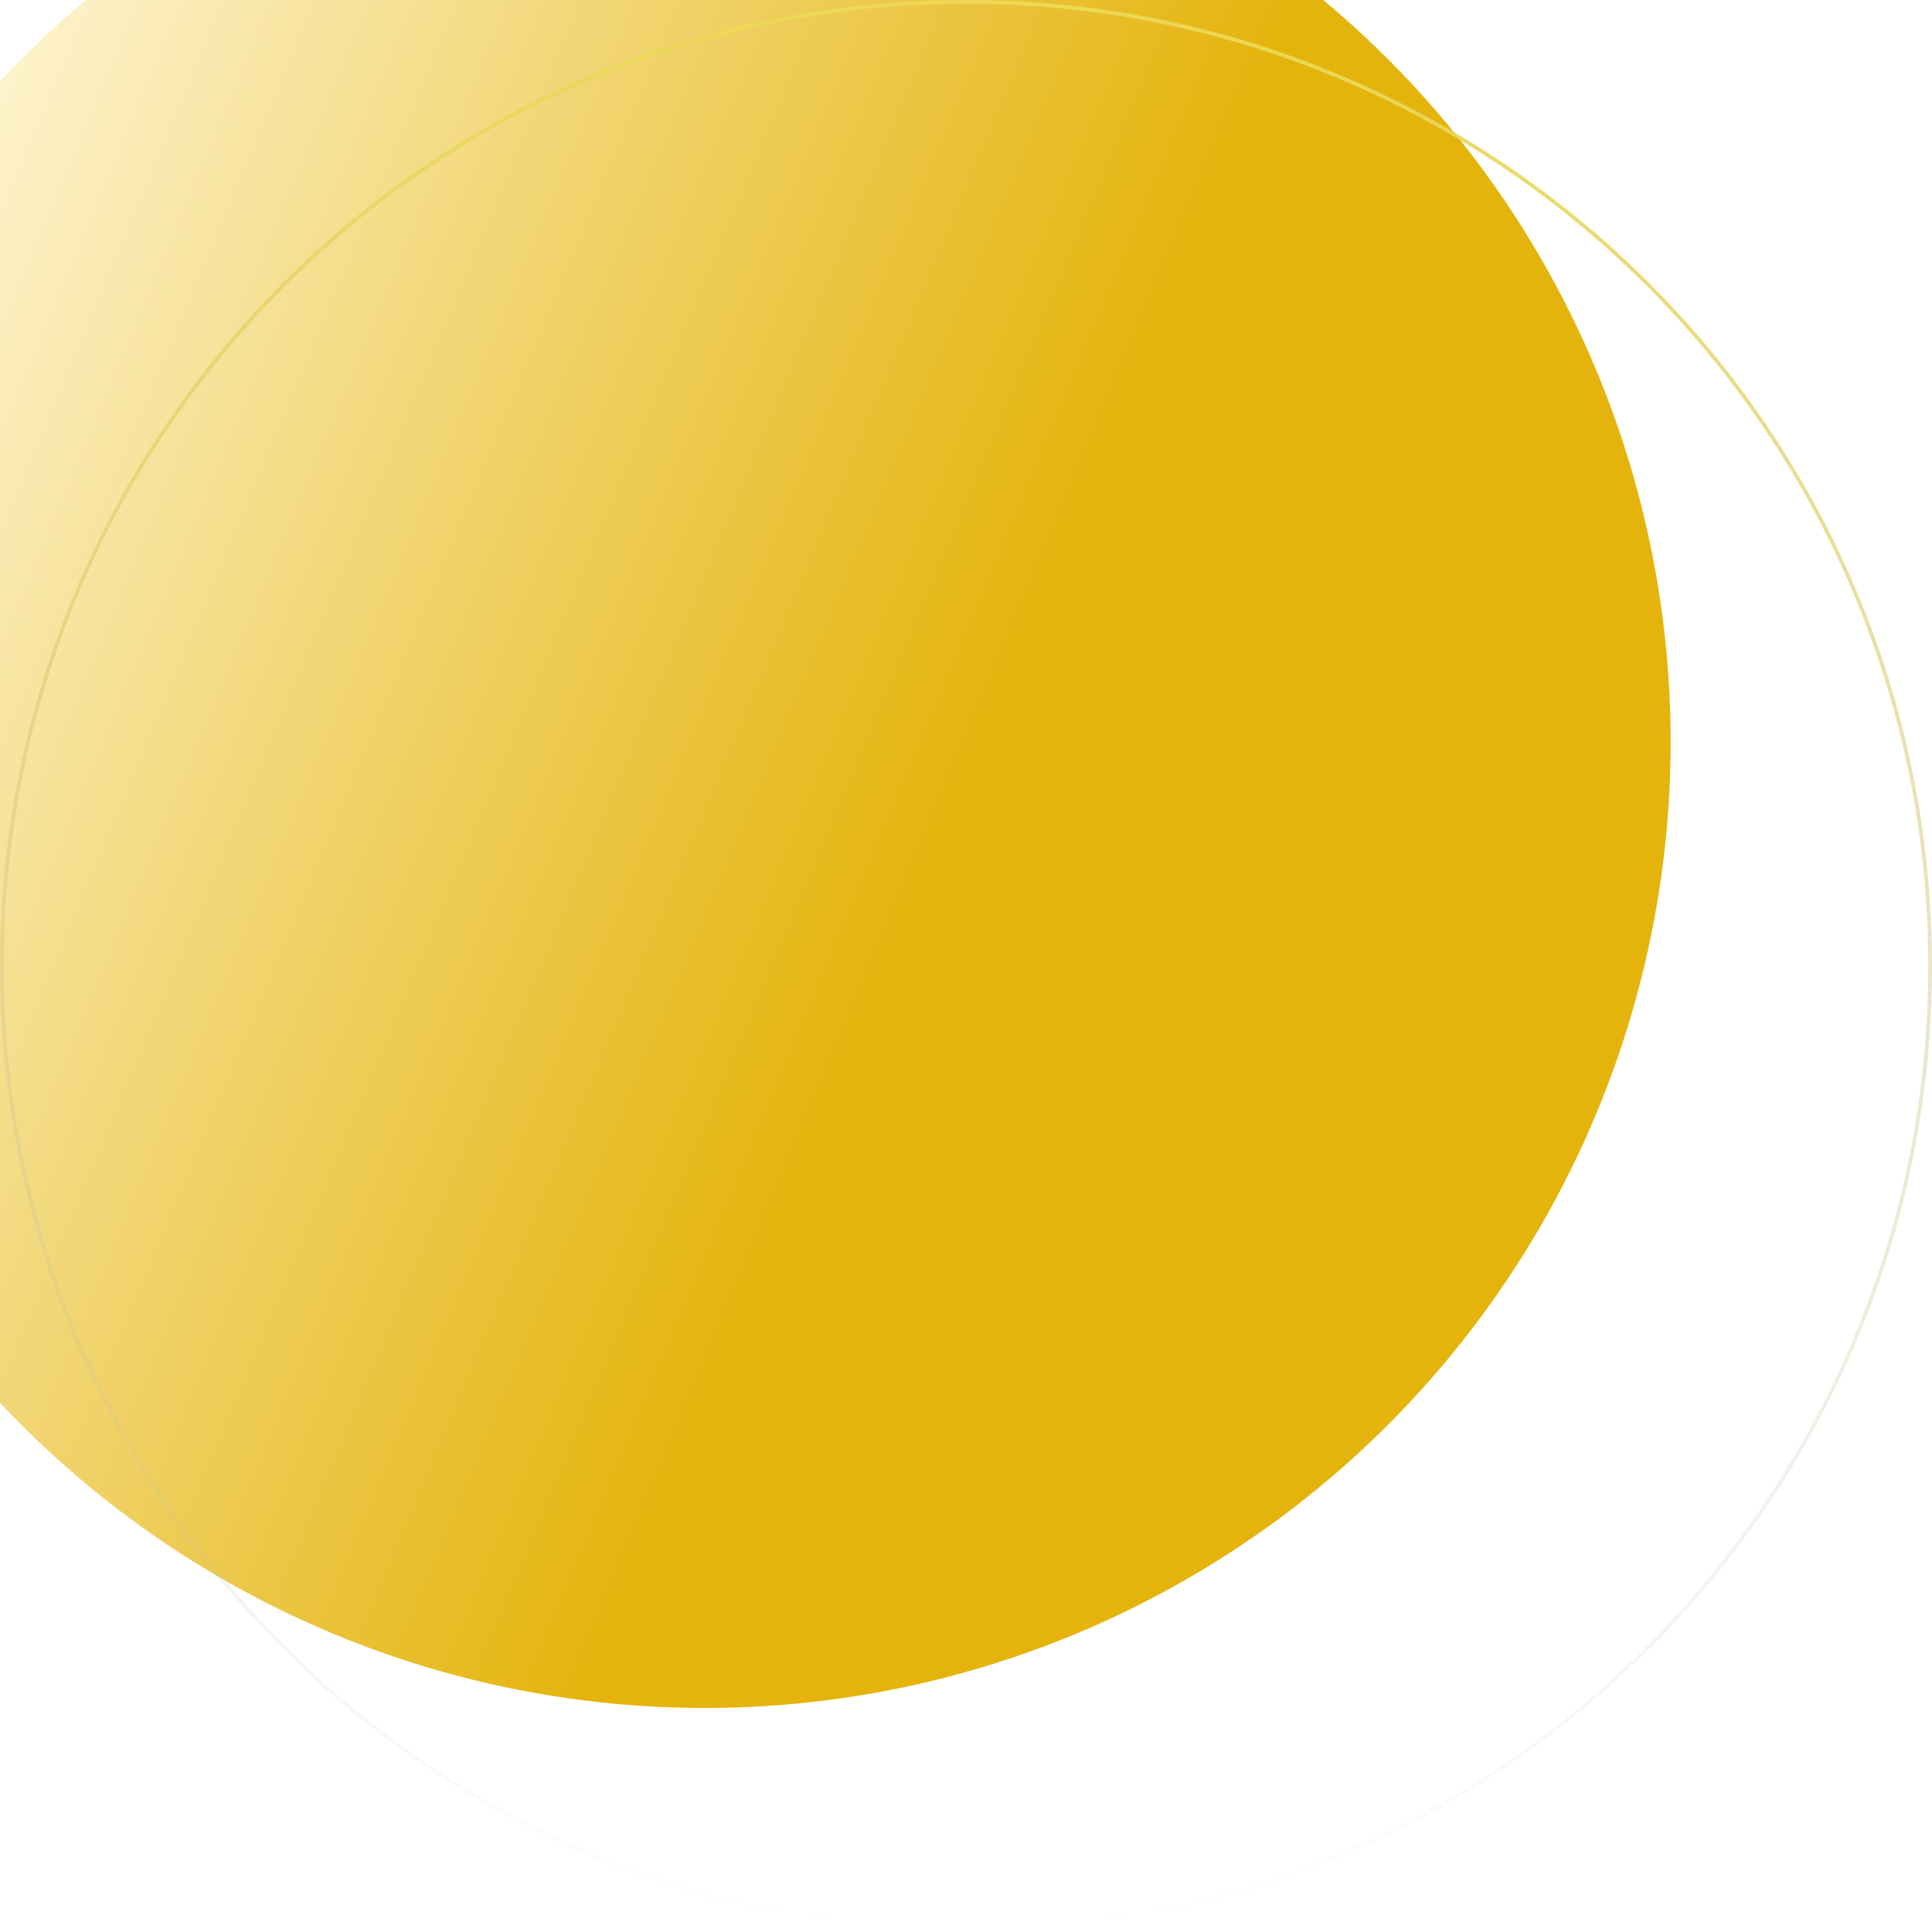 <svg width="259" height="259" viewBox="0 0 259 259" fill="none" xmlns="http://www.w3.org/2000/svg">
<g filter="url(#filter0_iii_0_713)">
<ellipse cx="129.5" cy="129.5" rx="129.5" ry="129.5" fill="url(#paint0_linear_0_713)"/>
</g>
<path d="M258.75 129.5C258.75 200.883 200.883 258.75 129.5 258.75C58.117 258.75 0.25 200.883 0.25 129.5C0.25 58.117 58.117 0.25 129.5 0.25C200.883 0.25 258.75 58.117 258.75 129.5Z" stroke="url(#paint1_linear_0_713)" stroke-width="0.501" stroke-linecap="round"/>
<defs>
<filter id="filter0_iii_0_713" x="-35.036" y="-50.051" width="294.036" height="329.072" filterUnits="userSpaceOnUse" color-interpolation-filters="sRGB">
<feFlood flood-opacity="0" result="BackgroundImageFix"/>
<feBlend mode="normal" in="SourceGraphic" in2="BackgroundImageFix" result="shape"/>
<feColorMatrix in="SourceAlpha" type="matrix" values="0 0 0 0 0 0 0 0 0 0 0 0 0 0 0 0 0 0 127 0" result="hardAlpha"/>
<feOffset dx="-35.036" dy="-50.051"/>
<feGaussianBlur stdDeviation="40.05"/>
<feComposite in2="hardAlpha" operator="arithmetic" k2="-1" k3="1"/>
<feColorMatrix type="matrix" values="0 0 0 0 0.894 0 0 0 0 0.706 0 0 0 0 0.051 0 0 0 0.55 0"/>
<feBlend mode="normal" in2="shape" result="effect1_innerShadow_0_713"/>
<feColorMatrix in="SourceAlpha" type="matrix" values="0 0 0 0 0 0 0 0 0 0 0 0 0 0 0 0 0 0 127 0" result="hardAlpha"/>
<feOffset dy="20.02"/>
<feGaussianBlur stdDeviation="20"/>
<feComposite in2="hardAlpha" operator="arithmetic" k2="-1" k3="1"/>
<feColorMatrix type="matrix" values="0 0 0 0 0.762 0 0 0 0 1 0 0 0 0 1 0 0 0 0.25 0"/>
<feBlend mode="normal" in2="effect1_innerShadow_0_713" result="effect2_innerShadow_0_713"/>
<feColorMatrix in="SourceAlpha" type="matrix" values="0 0 0 0 0 0 0 0 0 0 0 0 0 0 0 0 0 0 127 0" result="hardAlpha"/>
<feOffset/>
<feGaussianBlur stdDeviation="12"/>
<feComposite in2="hardAlpha" operator="arithmetic" k2="-1" k3="1"/>
<feColorMatrix type="matrix" values="0 0 0 0 1 0 0 0 0 1 0 0 0 0 1 0 0 0 0.26 0"/>
<feBlend mode="normal" in2="effect2_innerShadow_0_713" result="effect3_innerShadow_0_713"/>
</filter>
<linearGradient id="paint0_linear_0_713" x1="8.817" y1="79.353" x2="161.462" y2="143.277" gradientUnits="userSpaceOnUse">
<stop stop-color="#FFF6D7"/>
<stop offset="1" stop-color="#E4B40D"/>
</linearGradient>
<linearGradient id="paint1_linear_0_713" x1="129.5" y1="0" x2="129.5" y2="259" gradientUnits="userSpaceOnUse">
<stop stop-color="#EDD955"/>
<stop offset="1" stop-color="#BDBDBD" stop-opacity="0"/>
</linearGradient>
</defs>
</svg>

